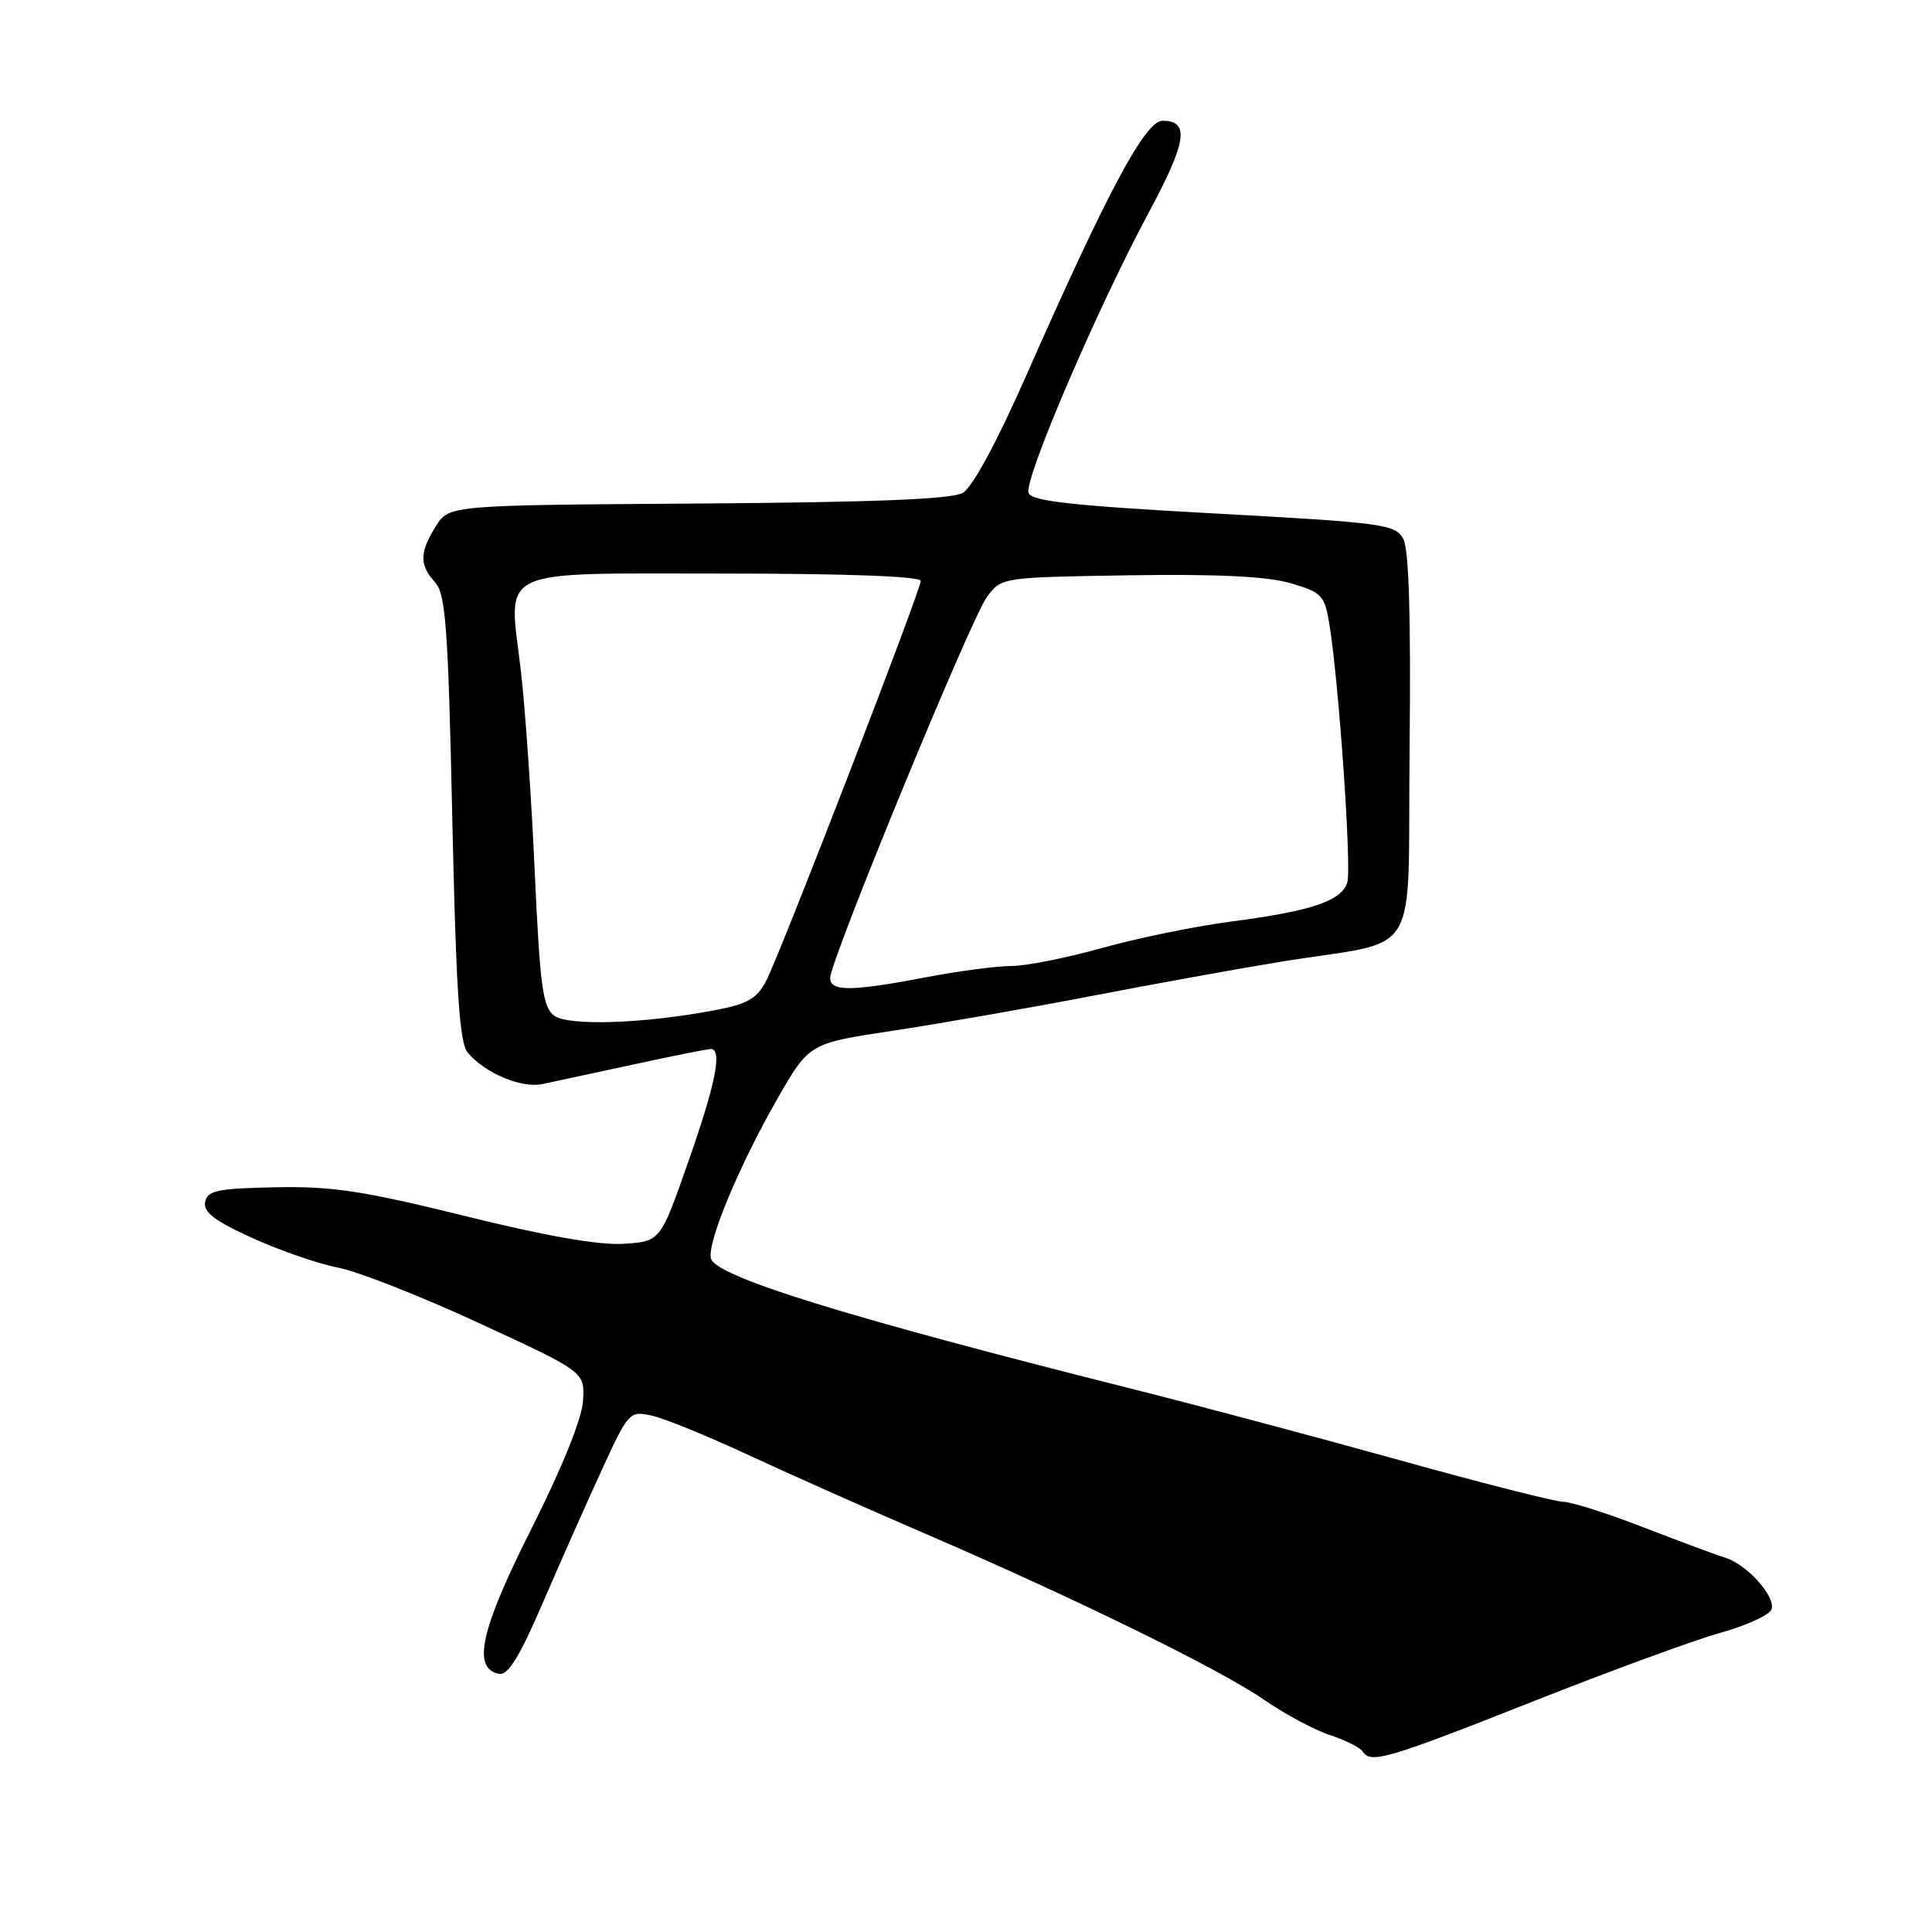 <?xml version="1.0" encoding="UTF-8" standalone="no"?>
<!DOCTYPE svg PUBLIC "-//W3C//DTD SVG 1.1//EN" "http://www.w3.org/Graphics/SVG/1.1/DTD/svg11.dtd" >
<svg xmlns="http://www.w3.org/2000/svg" xmlns:xlink="http://www.w3.org/1999/xlink" version="1.1" viewBox="0 0 256 256">
 <g >
 <path fill="currentColor"
d=" M 202.90 225.54 C 213.26 221.44 224.55 217.30 227.98 216.35 C 231.41 215.39 234.45 214.00 234.73 213.26 C 235.36 211.61 231.48 207.28 228.59 206.40 C 227.44 206.05 222.57 204.24 217.77 202.38 C 212.97 200.52 208.19 199.00 207.16 199.00 C 206.12 199.00 196.32 196.51 185.38 193.46 C 174.45 190.42 158.47 186.16 149.87 184.00 C 111.82 174.43 94.65 169.10 94.19 166.71 C 93.75 164.49 97.94 154.46 102.98 145.64 C 107.22 138.24 107.22 138.24 118.36 136.57 C 124.49 135.64 136.25 133.59 144.50 132.00 C 152.75 130.41 164.00 128.37 169.50 127.47 C 188.75 124.32 186.46 128.09 186.78 98.96 C 186.96 81.83 186.69 72.82 185.95 71.42 C 184.91 69.47 183.43 69.27 160.84 68.03 C 142.10 67.01 136.71 66.41 136.29 65.32 C 135.64 63.62 145.34 40.97 152.19 28.21 C 157.26 18.77 157.68 16.00 154.04 16.00 C 151.75 16.00 146.77 25.31 135.96 49.81 C 132.08 58.60 128.85 64.58 127.57 65.31 C 126.11 66.15 115.84 66.56 92.50 66.72 C 59.50 66.94 59.50 66.94 57.76 69.72 C 55.58 73.19 55.55 74.85 57.65 77.16 C 59.06 78.73 59.38 83.08 59.93 108.38 C 60.43 131.30 60.88 138.15 61.96 139.45 C 64.23 142.19 69.08 144.24 71.89 143.64 C 73.32 143.34 78.74 142.17 83.93 141.05 C 89.12 139.92 93.73 139.00 94.18 139.00 C 95.75 139.00 94.84 143.57 91.18 154.00 C 87.50 164.50 87.50 164.50 82.62 164.81 C 79.38 165.02 72.28 163.77 61.62 161.13 C 48.15 157.80 44.02 157.17 36.51 157.32 C 28.78 157.47 27.48 157.75 27.18 159.28 C 26.93 160.62 28.45 161.79 33.48 164.06 C 37.13 165.72 42.23 167.48 44.81 167.97 C 47.39 168.46 55.80 171.77 63.50 175.33 C 77.50 181.79 77.50 181.79 77.25 185.64 C 77.10 188.02 74.48 194.49 70.42 202.56 C 63.67 215.94 62.52 221.11 66.12 221.79 C 67.32 222.02 68.85 219.53 71.96 212.30 C 74.29 206.91 77.80 198.99 79.77 194.71 C 83.28 187.08 83.42 186.93 86.37 187.58 C 88.03 187.94 93.68 190.25 98.94 192.69 C 104.20 195.14 114.80 199.86 122.50 203.18 C 142.29 211.70 161.64 221.18 167.50 225.23 C 170.25 227.13 174.18 229.24 176.24 229.91 C 178.29 230.59 180.23 231.56 180.55 232.07 C 181.58 233.75 183.84 233.08 202.90 225.54 Z  M 73.43 134.58 C 71.92 133.47 71.55 130.75 70.85 115.39 C 70.41 105.55 69.57 93.55 69.00 88.73 C 67.37 75.02 65.29 76.00 96.04 76.00 C 112.09 76.00 122.00 76.37 122.00 76.97 C 122.00 78.24 103.47 126.19 101.53 129.95 C 100.30 132.32 99.06 133.04 94.76 133.85 C 85.30 135.65 75.36 135.98 73.43 134.58 Z  M 110.00 129.59 C 110.00 127.29 128.67 81.92 130.78 79.09 C 132.71 76.50 132.72 76.50 149.61 76.23 C 161.26 76.05 167.89 76.37 170.98 77.27 C 175.11 78.47 175.51 78.88 176.12 82.54 C 177.38 90.00 179.12 115.04 178.52 116.94 C 177.74 119.39 173.81 120.71 163.14 122.11 C 158.39 122.73 150.68 124.31 146.00 125.62 C 141.32 126.93 135.93 128.00 134.00 128.00 C 132.07 128.00 126.97 128.68 122.66 129.50 C 112.84 131.38 110.00 131.40 110.00 129.59 Z "/>
</g>
</svg>